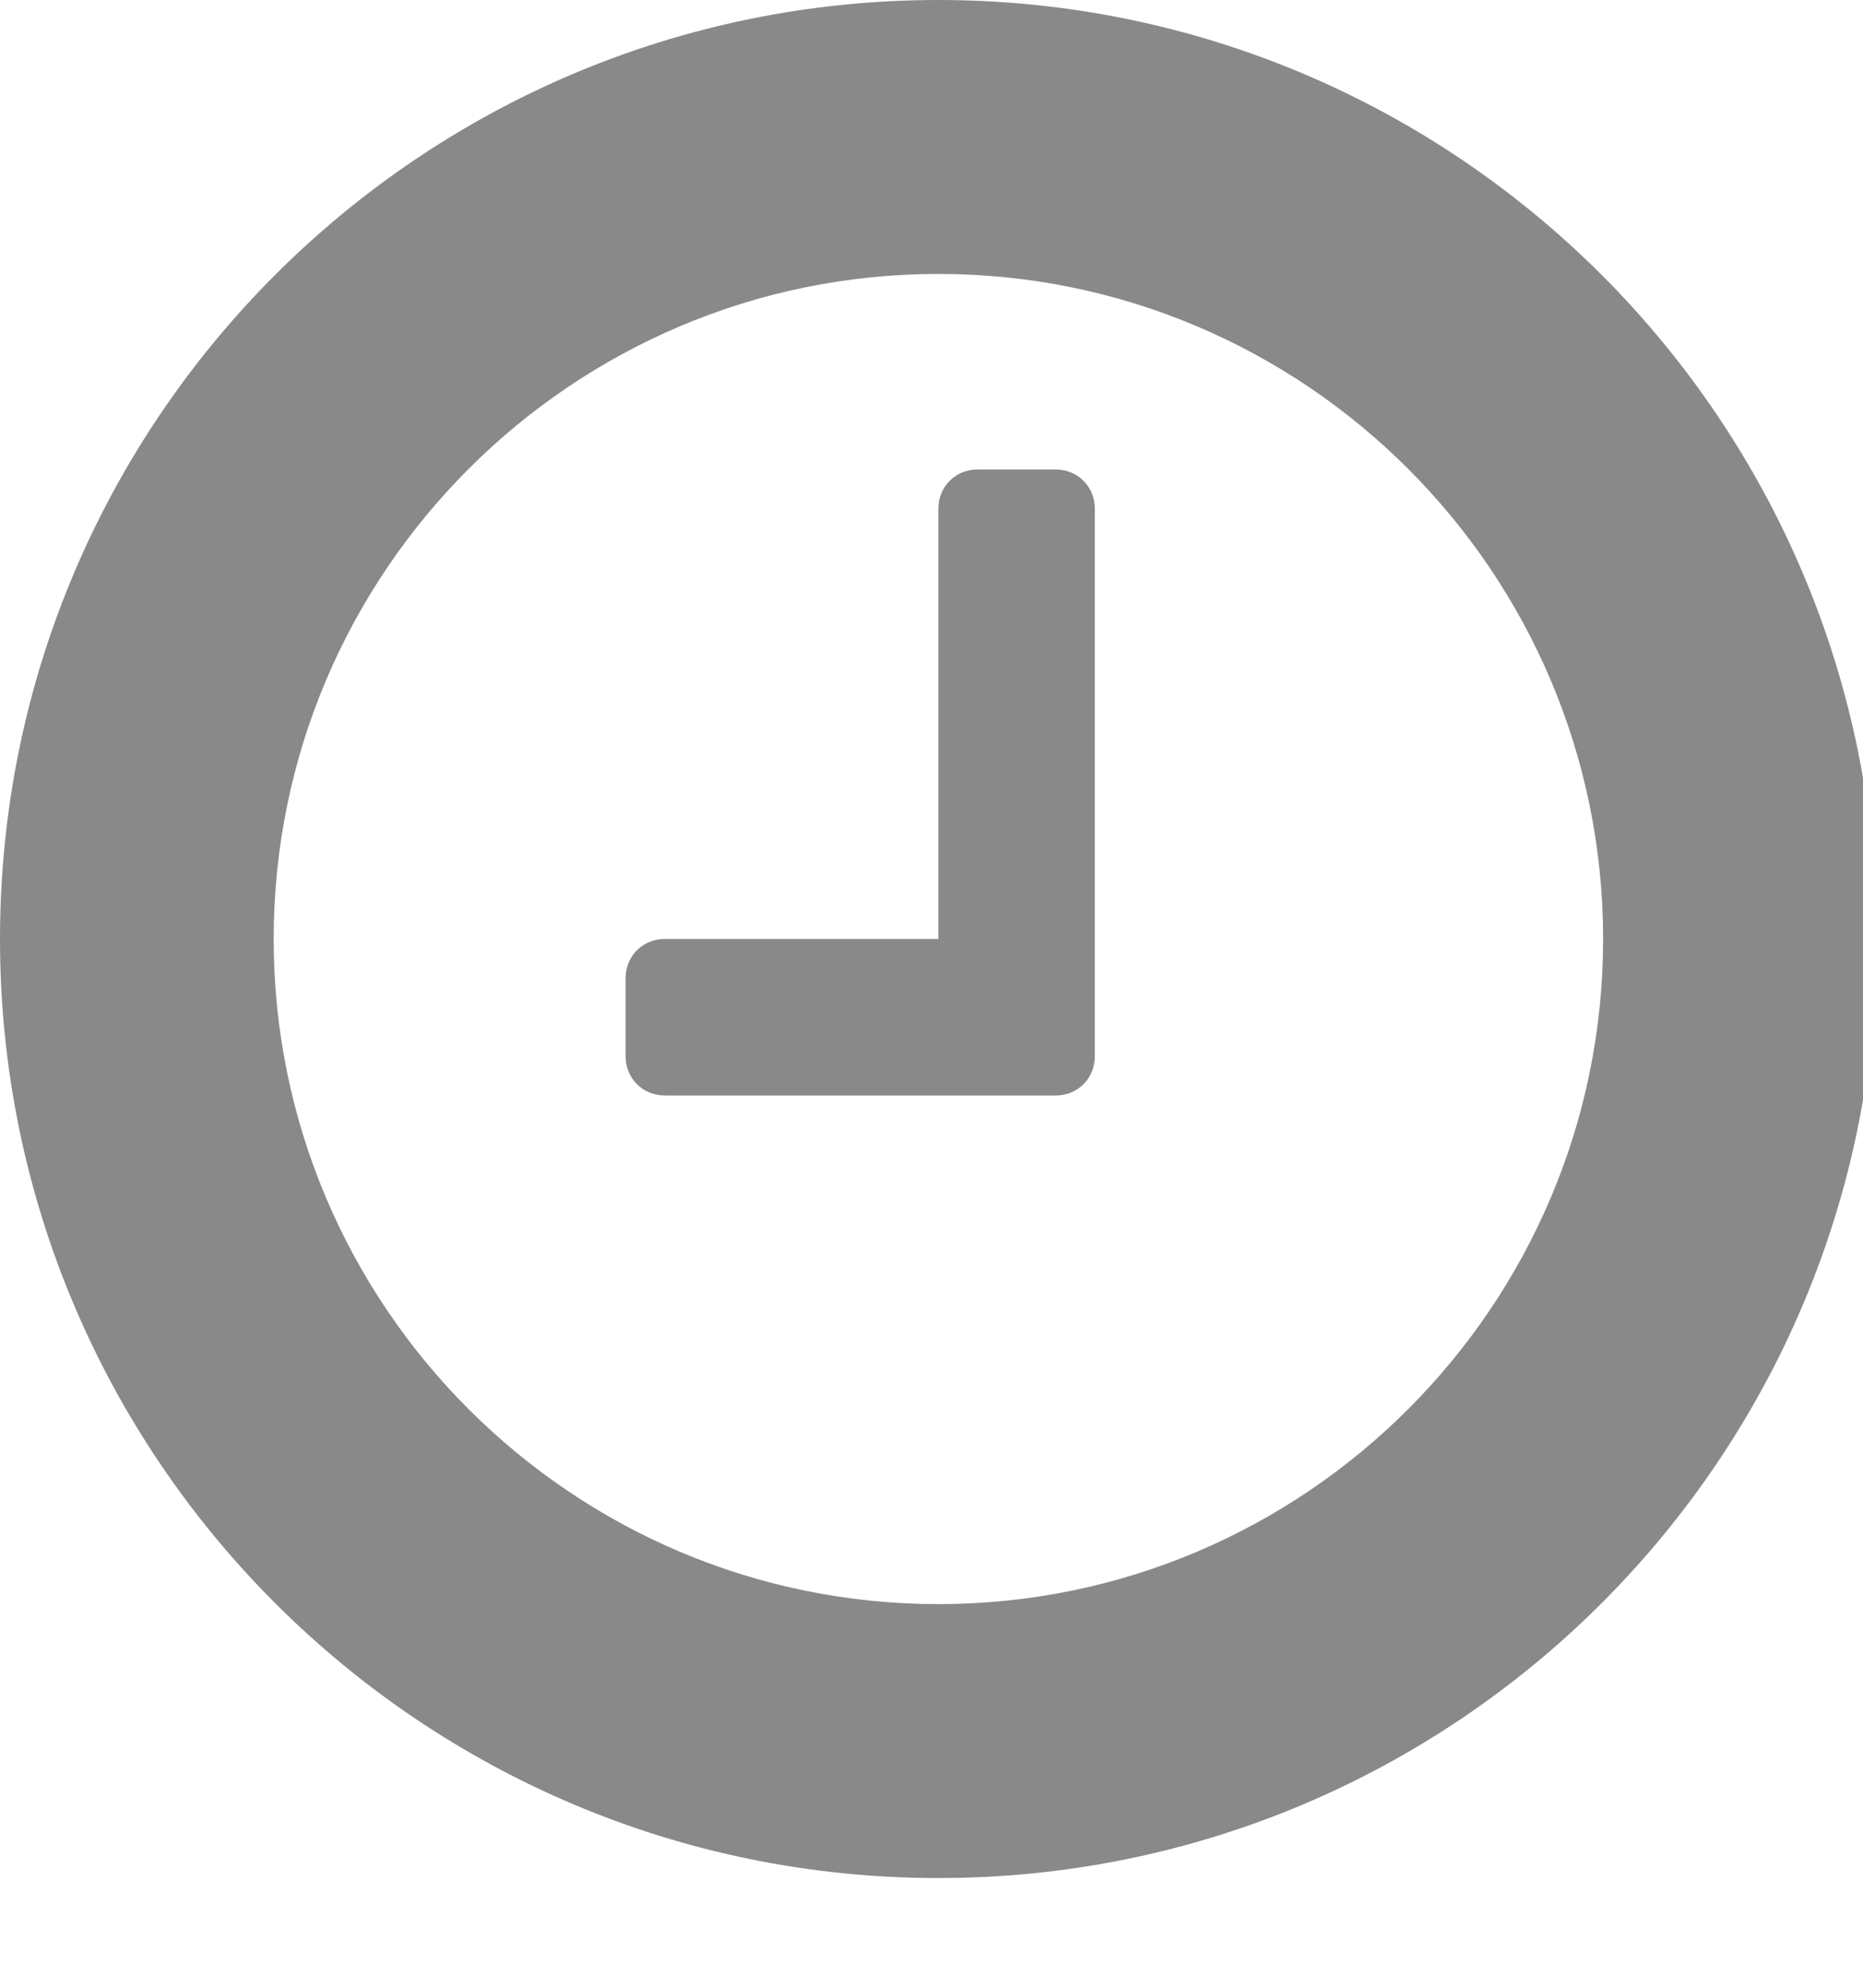 <!-- Generated by IcoMoon.io -->
<svg version="1.1" xmlns="http://www.w3.org/2000/svg" width="30" height="32" viewBox="0 0 30 32">
<title>time</title>
<path fill="#898989" d="M17.63 8.188v8.818c0 0.354-0.275 0.63-0.63 0.63h-6.296c-0.354 0-0.63-0.276-0.63-0.63v-1.26c0-0.354 0.275-0.63 0.63-0.63h4.407v-6.928c0-0.354 0.275-0.63 0.63-0.63h1.259c0.354 0 0.63 0.276 0.63 0.63zM25.815 15.117c0-5.905-4.801-10.707-10.704-10.707s-10.704 4.803-10.704 10.707c0 5.905 4.801 10.707 10.704 10.707s10.704-4.803 10.704-10.707zM30.222 15.117c0 8.346-6.769 15.117-15.111 15.117s-15.111-6.771-15.111-15.117c0-8.346 6.769-15.117 15.111-15.117s15.111 6.771 15.111 15.117z"></path>
</svg>
